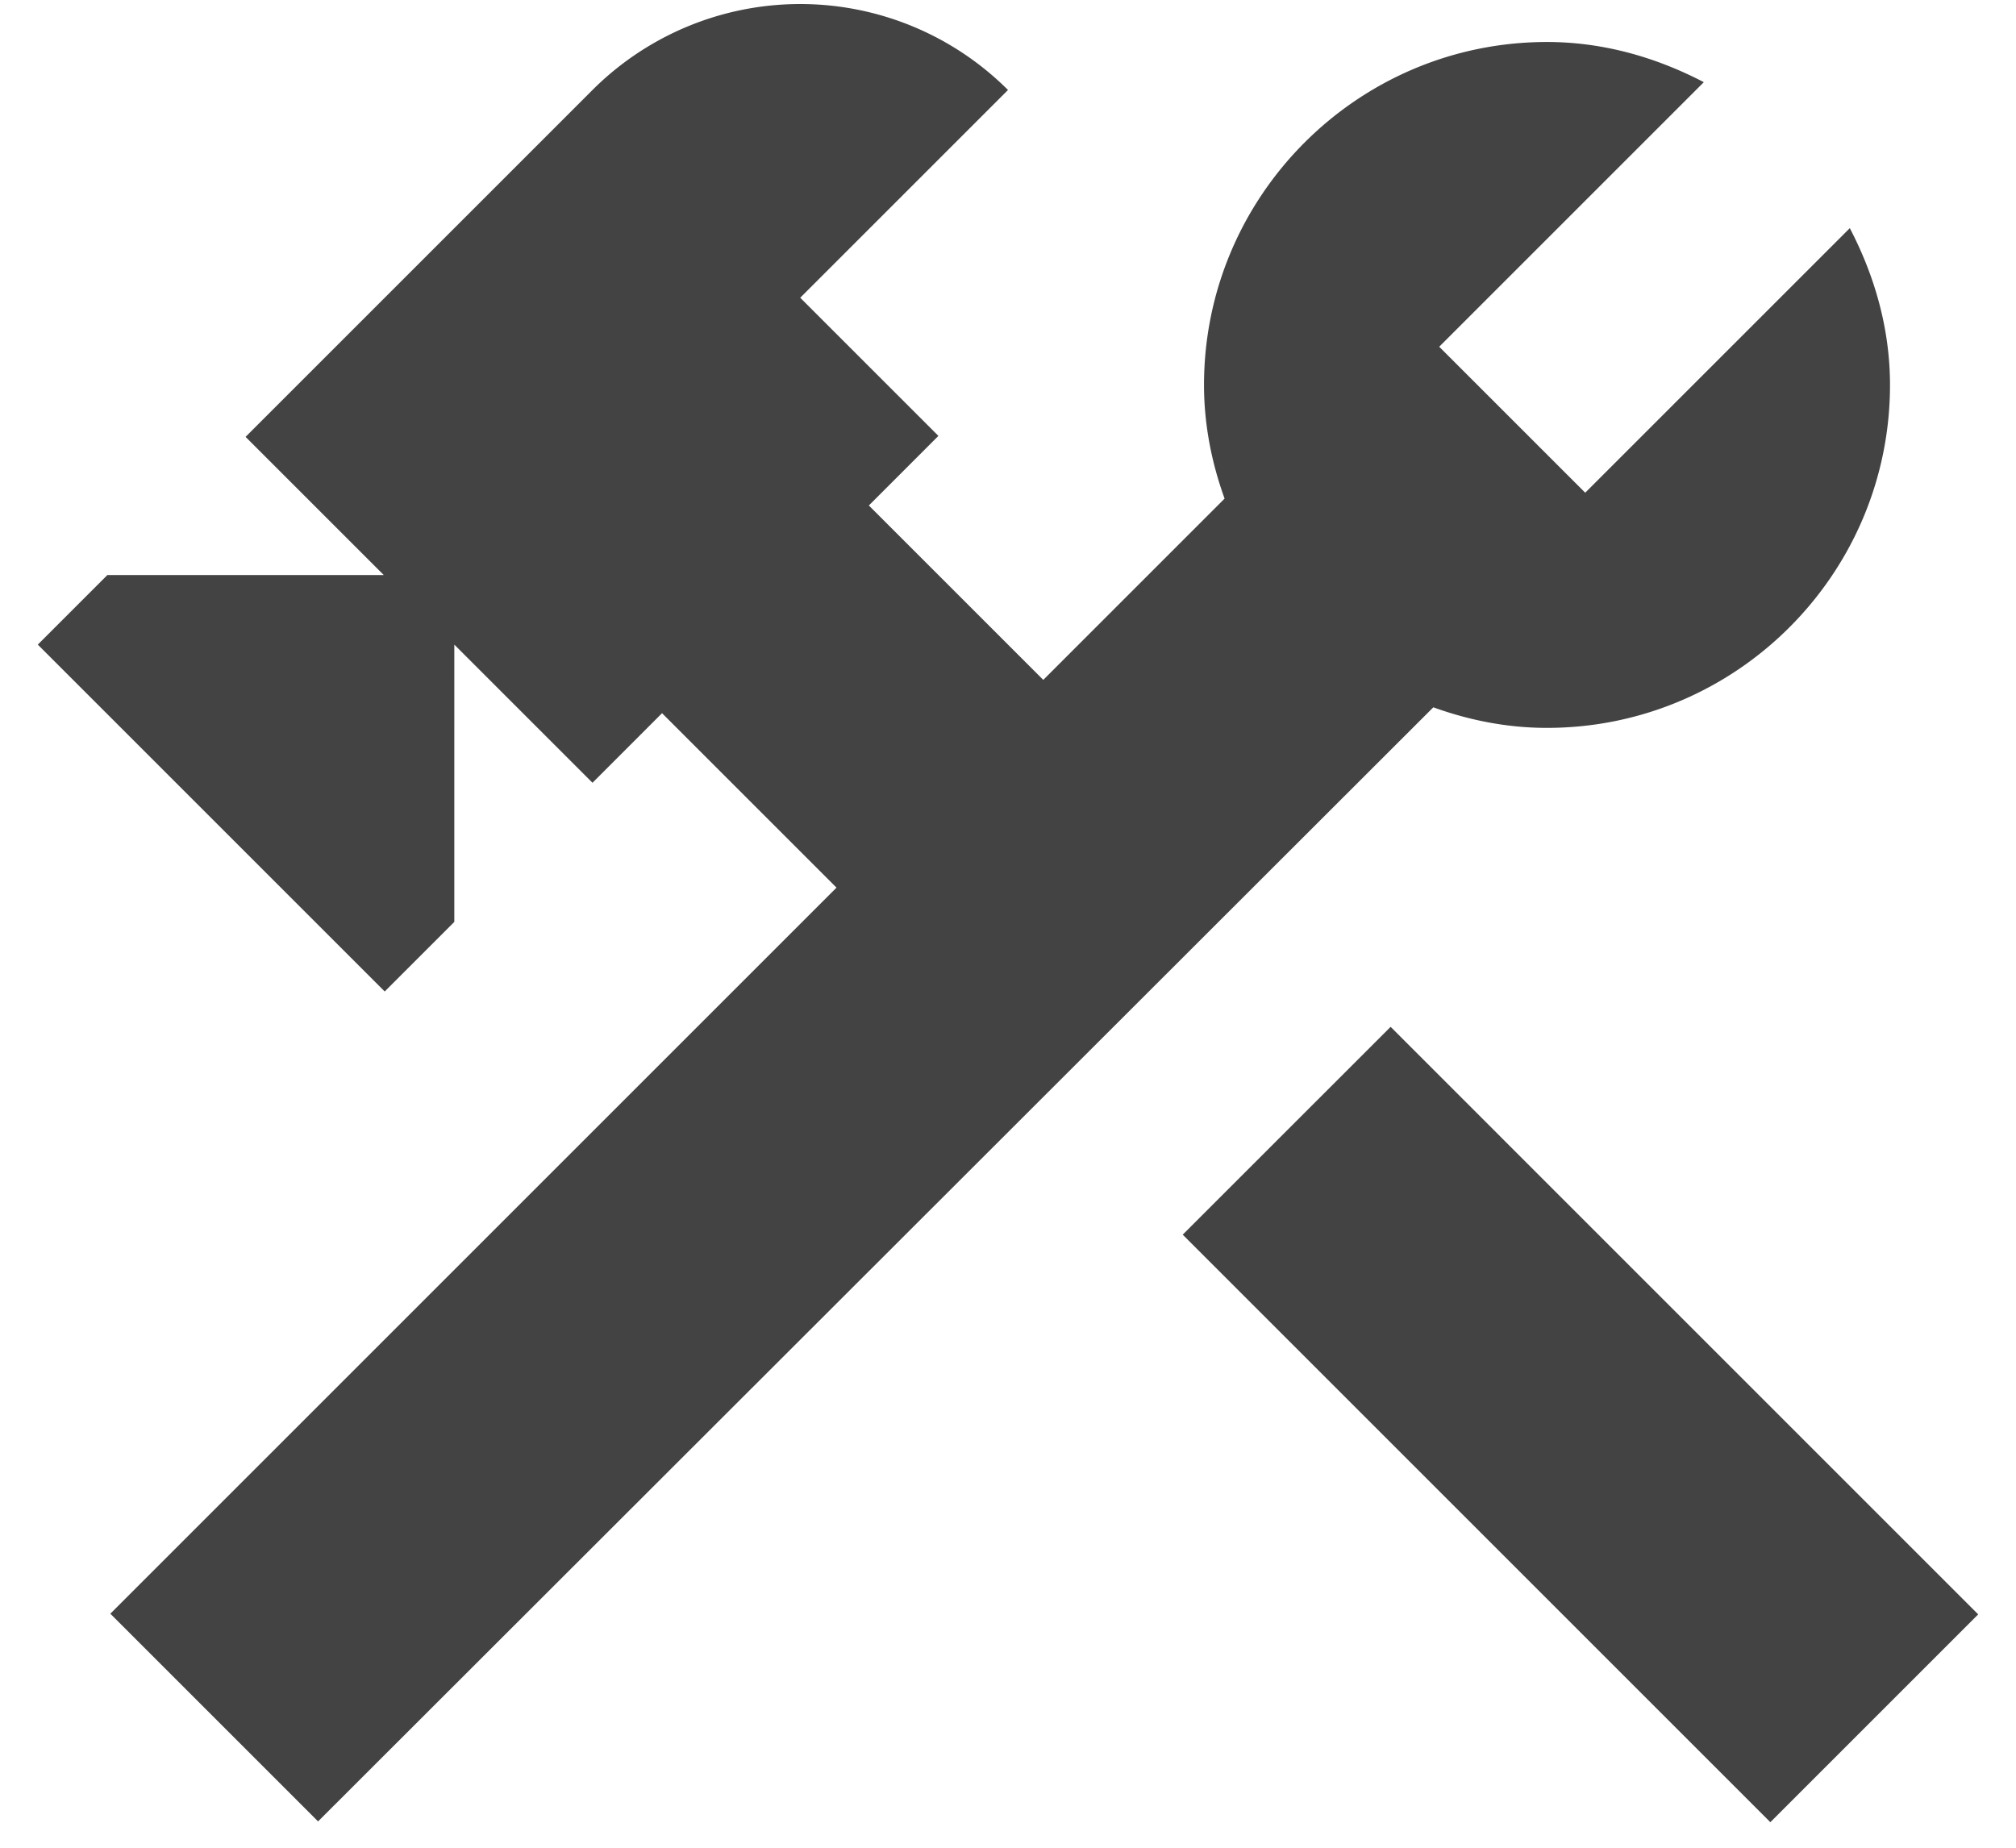 <svg width="48" height="44" fill="none" xmlns="http://www.w3.org/2000/svg"><path d="M28.16 29.401l4.95-4.949L47.1 38.443l-4.949 4.949-13.99-13.99zm8.673-12.068c4.504 0 8.167-3.663 8.167-8.166 0-1.354-.373-2.614-.957-3.734l-6.3 6.3-3.476-3.476 6.3-6.3C39.447 1.373 38.187 1 36.833 1c-4.503 0-8.166 3.663-8.166 8.167 0 .956.186 1.866.49 2.706L24.84 16.19l-4.153-4.153 1.656-1.657-3.29-3.29L24 2.143a7 7 0 00-9.893 0l-8.26 8.26 3.29 3.29h-6.58L.9 15.35l8.26 8.26 1.657-1.657V15.35l3.29 3.29 1.656-1.657 4.154 4.154-17.29 17.29 4.946 4.946 26.554-26.53c.84.304 1.75.49 2.706.49z" fill="#434343"/></svg>